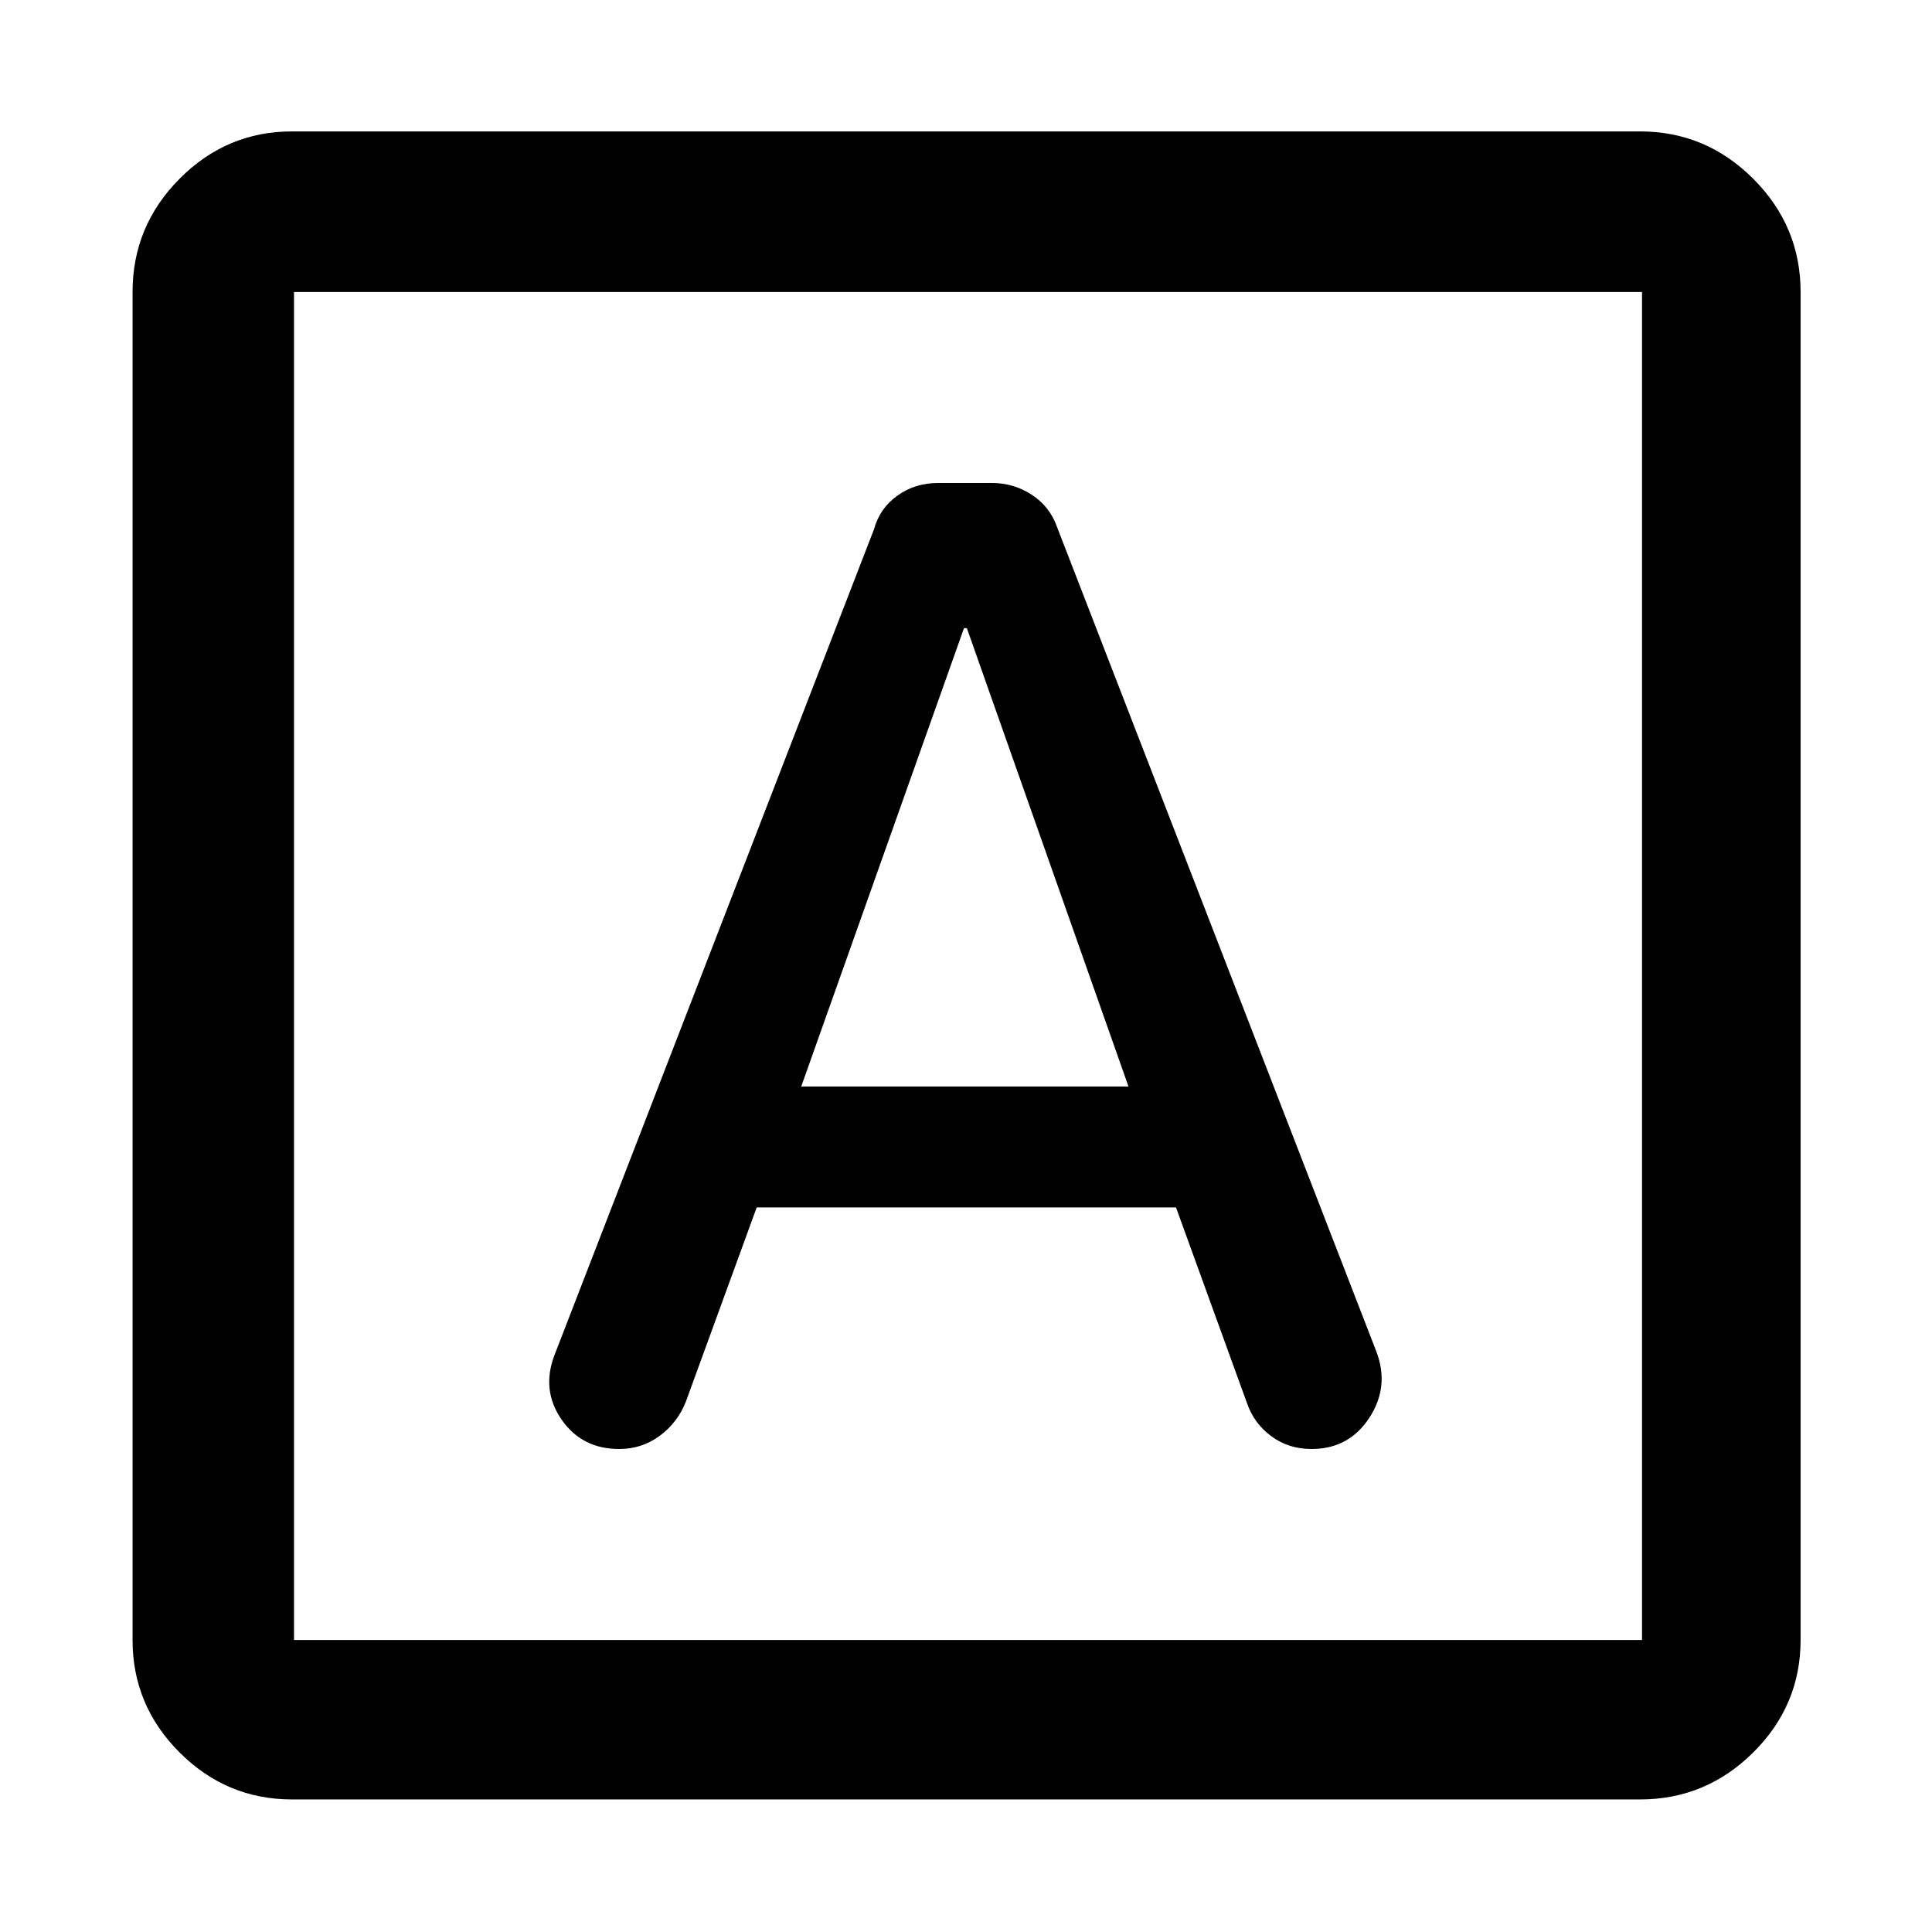 <svg xmlns="http://www.w3.org/2000/svg" height="48" viewBox="0 -960 960 960" width="48"><path d="M376-360.04h208.35l35.26 97.21q3.44 10.05 12.04 16.44 8.6 6.39 20.04 6.39 18.57 0 28.7-15.48 10.13-15.48 3.54-32.87L525.22-698.17q-3.57-10.13-12.53-15.98-8.97-5.85-19.72-5.85h-26.89q-11.47 0-20.22 6.31-8.74 6.32-11.51 16.52L275.51-286.62q-6.6 17.36 3.53 31.99Q289.17-240 307.67-240q11.31 0 20.17-6.57 8.86-6.56 12.93-16.88L376-360.04Zm22.13-60.09L479-647.87h1.43l80.31 227.74H398.13ZM145.09-65.87q-32.51 0-55.87-23.35-23.35-23.36-23.35-55.87v-669.82q0-32.74 23.35-56.26 23.36-23.53 55.87-23.53h669.82q32.74 0 56.26 23.53 23.53 23.52 23.53 56.26v669.82q0 32.51-23.53 55.87-23.52 23.35-56.26 23.35H145.09Zm1-79.22h669.82v-669.82H146.09v669.82Zm0-669.82v669.82-669.82Z"/></svg>